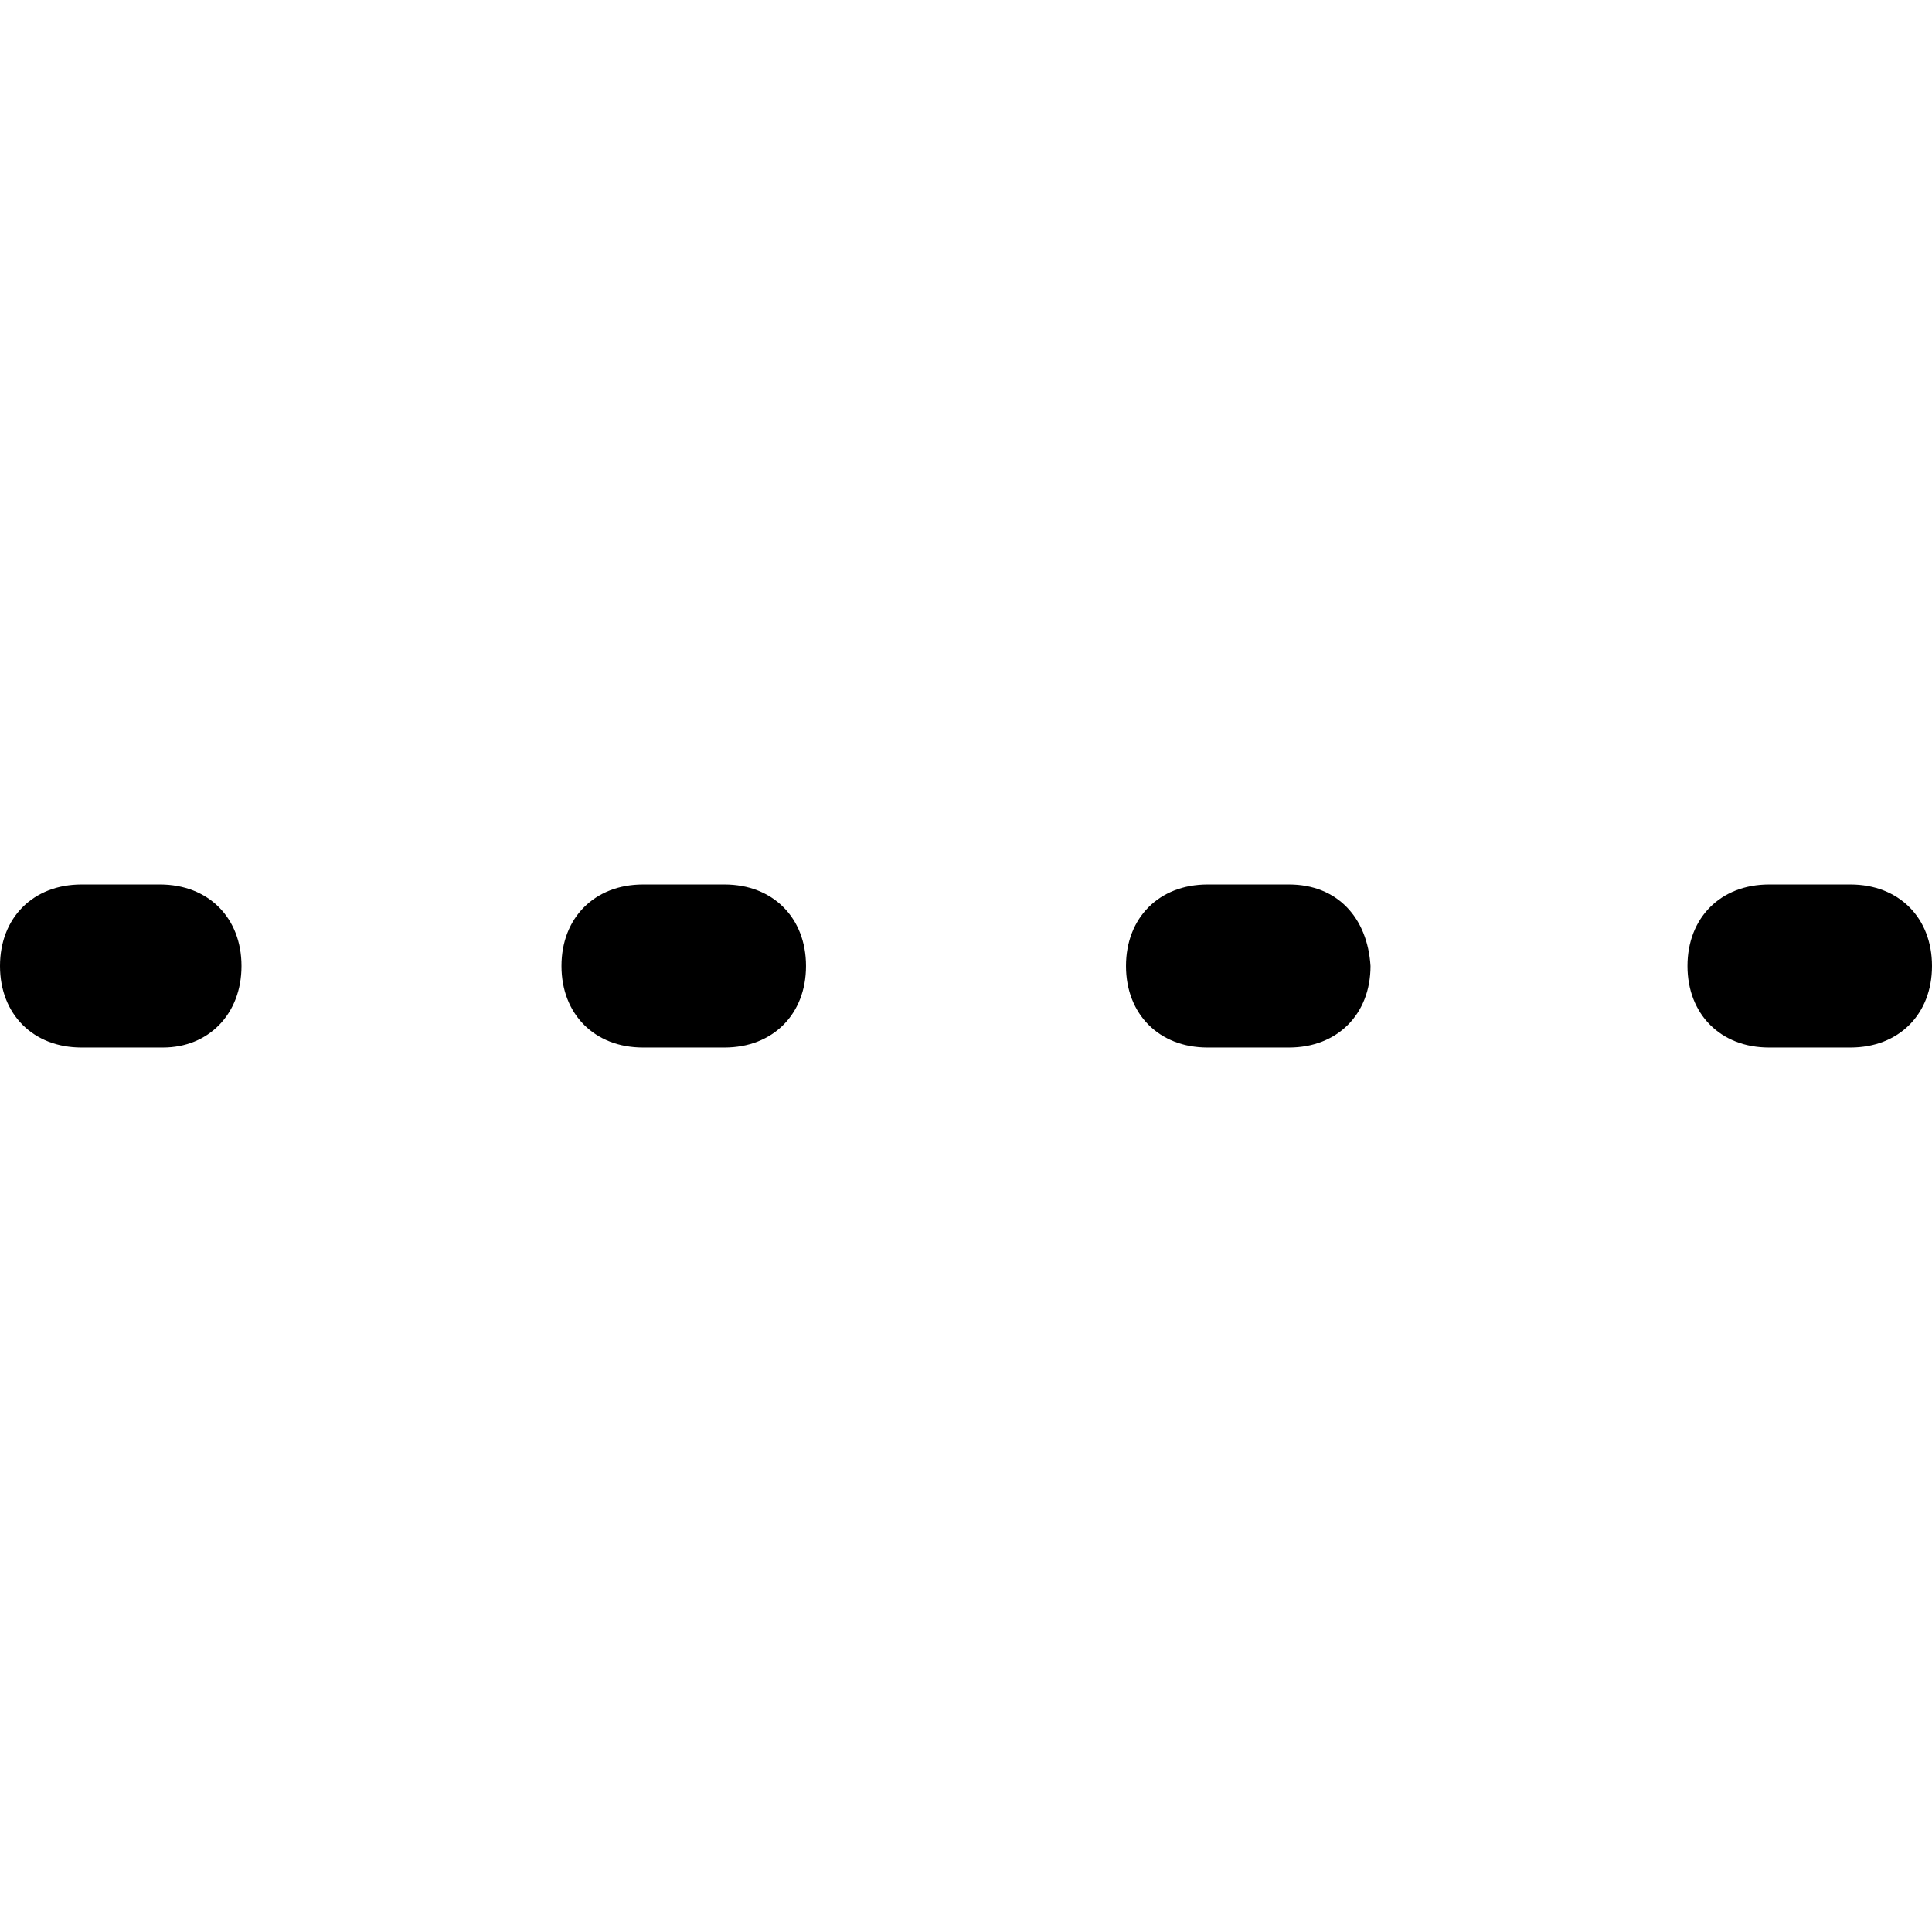 <svg t="1658321947532" class="icon" viewBox="0 0 1024 1024" version="1.1" xmlns="http://www.w3.org/2000/svg" p-id="6973" width="32" height="32"><path d="M84.8 468.8H43.2C17.6 468.8 0 486.4 0 512s17.6 43.2 43.2 43.2h43.2C110.4 555.2 128 537.6 128 512s-17.6-43.2-43.2-43.2zM384 468.8h-43.2c-25.6 0-43.2 17.6-43.2 43.2s17.6 43.2 43.2 43.2H384c25.6 0 43.2-17.6 43.2-43.2s-17.6-43.2-43.2-43.2zM683.2 468.8H640c-25.6 0-43.2 17.6-43.2 43.2s17.6 43.2 43.2 43.2h43.2c25.6 0 43.2-17.6 43.2-43.2-1.6-25.6-17.6-43.2-43.2-43.2zM980.8 468.8h-43.2c-25.6 0-43.2 17.6-43.2 43.2s17.6 43.2 43.2 43.2h43.2c25.6 0 43.2-17.6 43.2-43.2s-17.6-43.2-43.2-43.2z" p-id="6974" fill="currentColor"></path></svg>